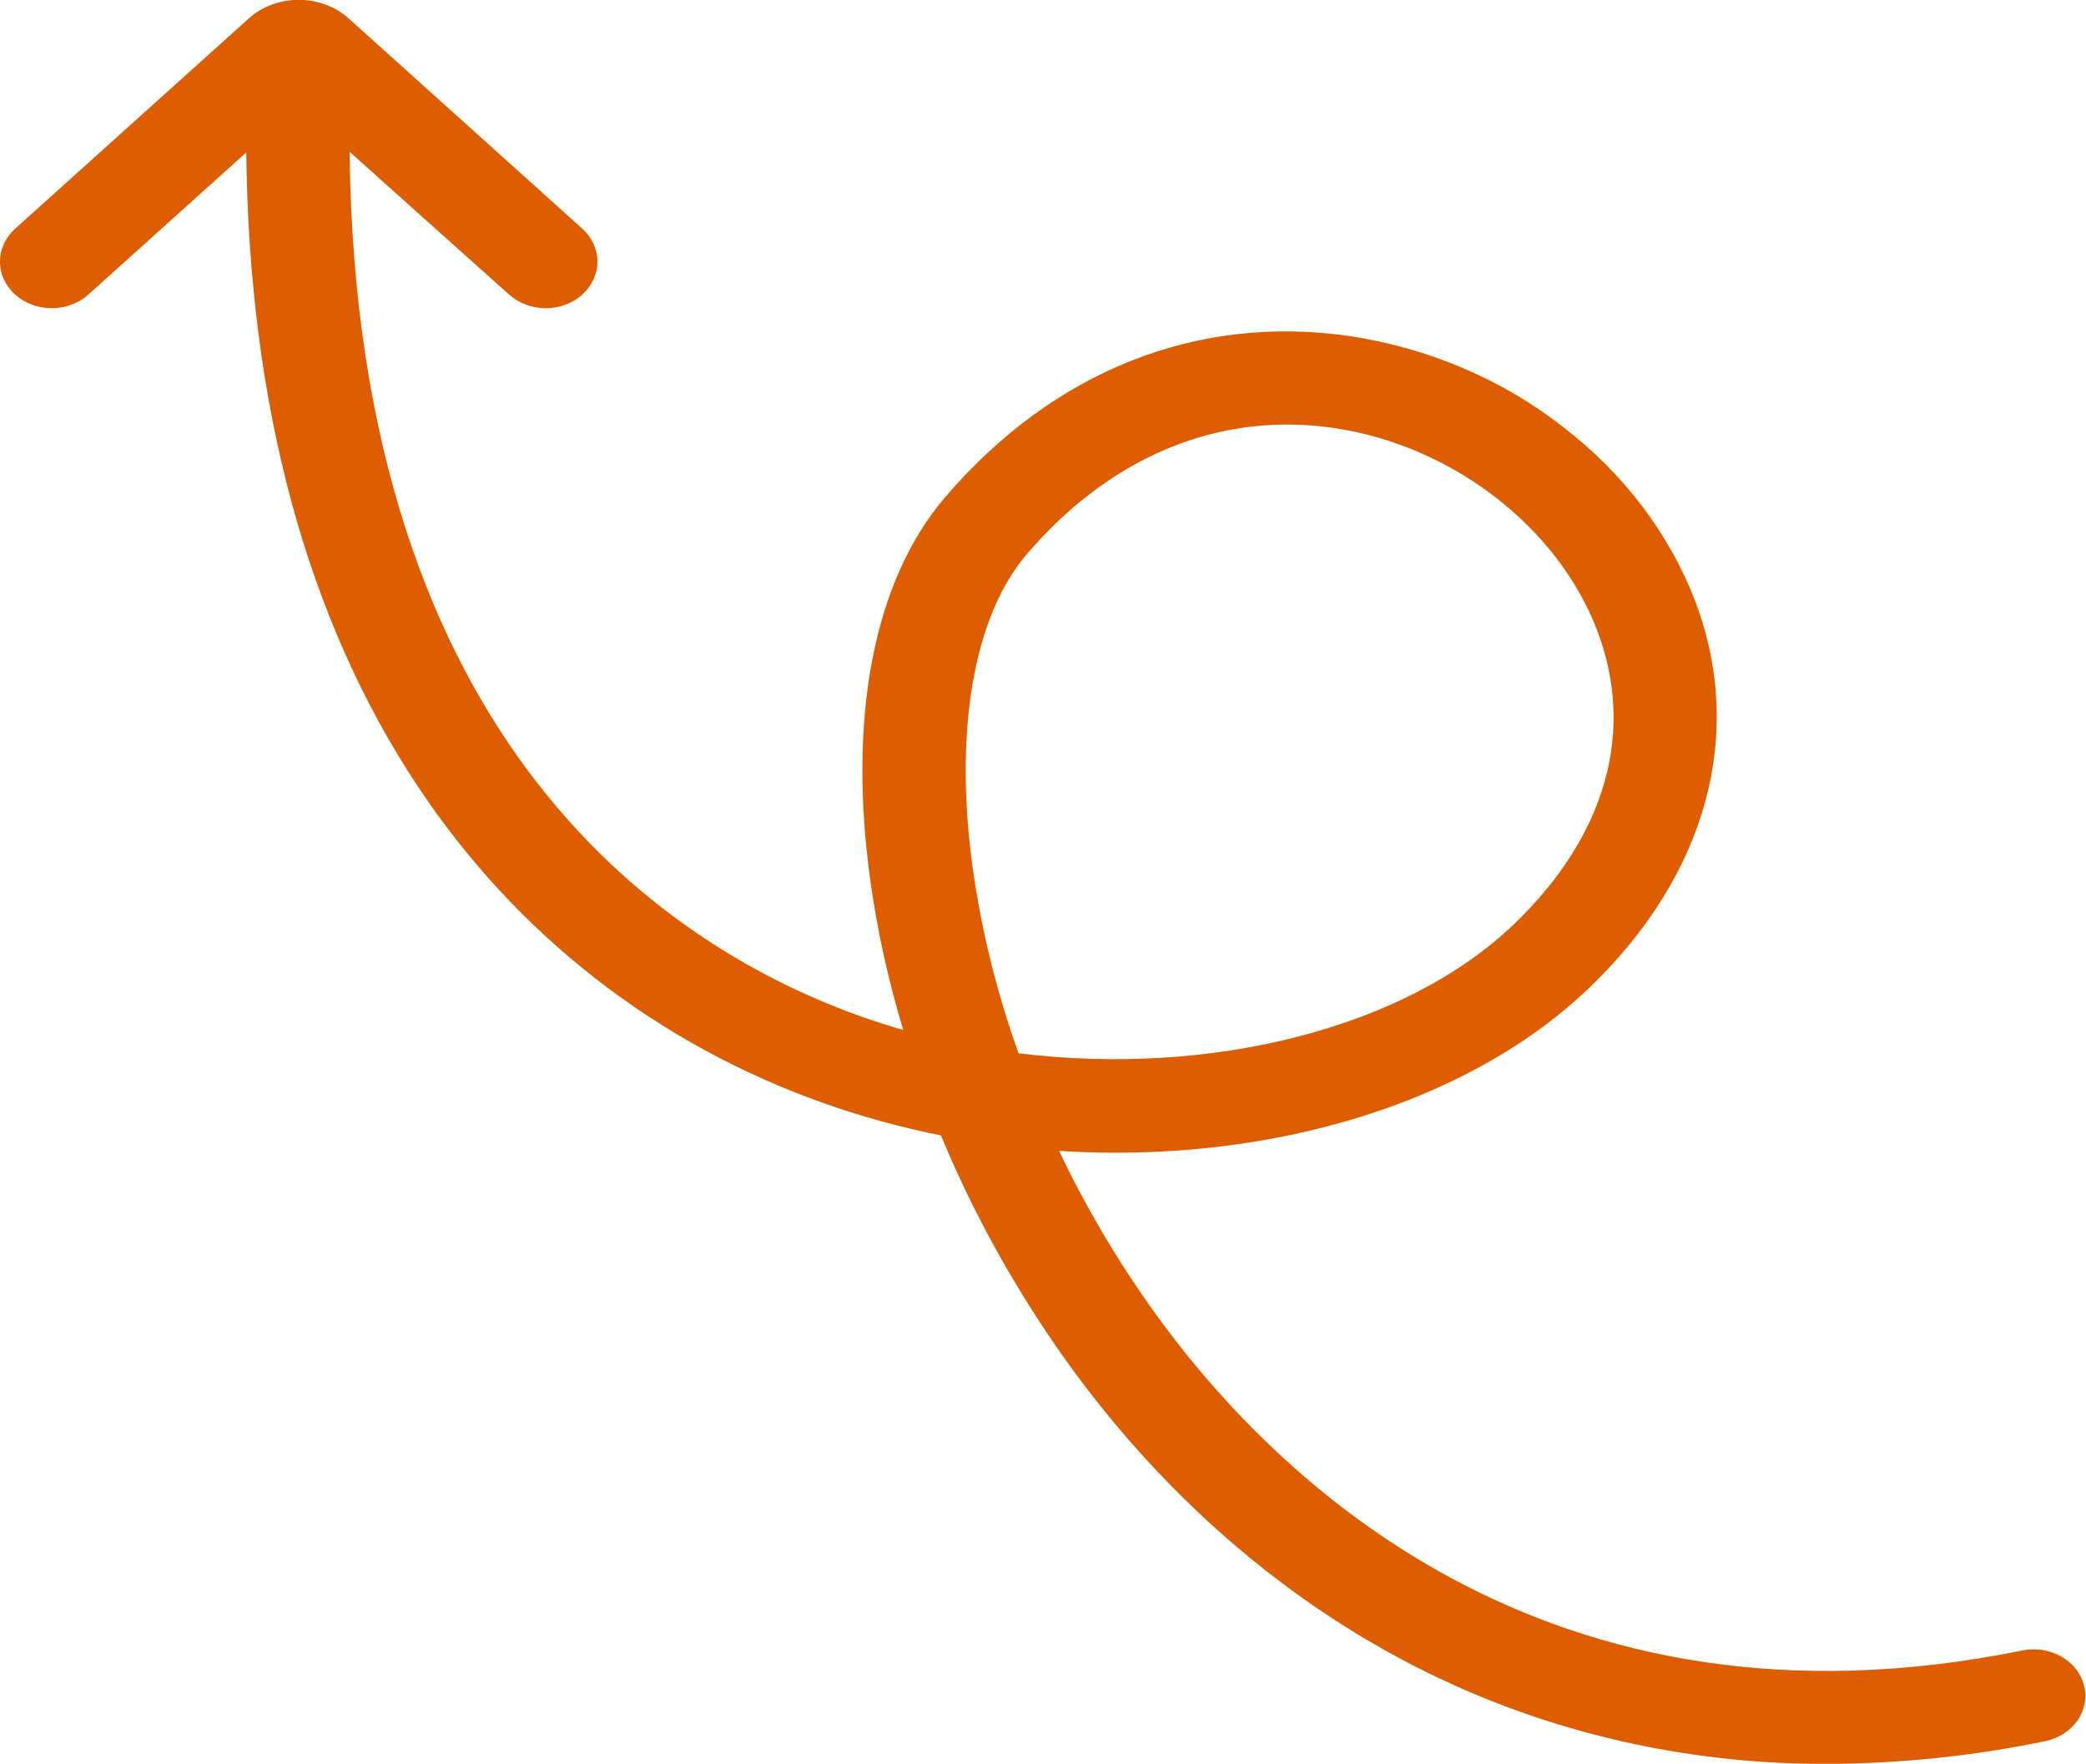 <svg width="110" height="93" viewBox="0 0 110 93" fill="none" xmlns="http://www.w3.org/2000/svg">
<path d="M0.799 12.059L13.118 0.973C13.817 0.344 14.764 -0.009 15.753 -0.009C16.741 -0.009 17.689 0.344 18.387 0.973L30.706 12.059C31.218 12.52 31.505 13.145 31.505 13.796C31.505 14.448 31.218 15.072 30.706 15.533C30.194 15.994 29.5 16.253 28.776 16.253C28.052 16.253 27.358 15.994 26.846 15.533L18.435 8.005C18.785 39.461 35.462 50.08 45.447 53.613C46.166 53.868 46.894 54.1 47.63 54.31C46.857 51.756 46.282 49.157 45.908 46.532C44.684 37.819 46.08 30.603 49.843 26.213C55.563 19.539 63.17 16.529 71.259 17.735C75.39 18.377 79.247 20.026 82.409 22.502C85.605 24.949 88.015 28.121 89.389 31.689C92.031 38.664 90.026 46.071 83.886 52.012C77.999 57.708 68.659 60.784 58.851 60.783C57.853 60.783 56.852 60.751 55.848 60.687C57.203 63.539 58.813 66.287 60.665 68.903C67.031 77.877 81.474 92.163 106.674 87.024C107.374 86.889 108.106 87.008 108.71 87.356C109.314 87.703 109.741 88.251 109.9 88.88C110.058 89.509 109.934 90.169 109.556 90.716C109.177 91.264 108.574 91.655 107.877 91.805C104.099 92.591 100.235 92.995 96.357 93.009C89.531 93.036 82.794 91.617 76.691 88.865C68.69 85.267 61.561 79.277 56.073 71.543C53.475 67.865 51.311 63.953 49.618 59.87C47.517 59.45 45.456 58.884 43.452 58.176C34.618 55.05 27.208 49.267 22.022 41.451C16.172 32.635 13.135 21.397 12.986 8.038L4.658 15.533C4.405 15.761 4.104 15.942 3.773 16.065C3.442 16.189 3.087 16.252 2.728 16.252C2.37 16.252 2.015 16.189 1.684 16.065C1.353 15.942 1.052 15.761 0.798 15.533C0.545 15.305 0.344 15.034 0.207 14.736C0.07 14.438 -0.001 14.118 -0.001 13.796C-0.001 13.473 0.07 13.154 0.207 12.856C0.344 12.558 0.545 12.287 0.799 12.059L0.799 12.059ZM51.313 45.917C51.783 49.184 52.586 52.406 53.711 55.541C63.794 56.783 74.117 54.266 79.898 48.673C84.697 44.029 86.237 38.56 84.234 33.271C82.16 27.799 76.588 23.5 70.369 22.572C69.545 22.448 68.71 22.386 67.874 22.386C62.775 22.386 57.976 24.752 54.157 29.207C51.321 32.515 50.285 38.605 51.313 45.916V45.917Z" fill="#DD5D00"/>
</svg>
